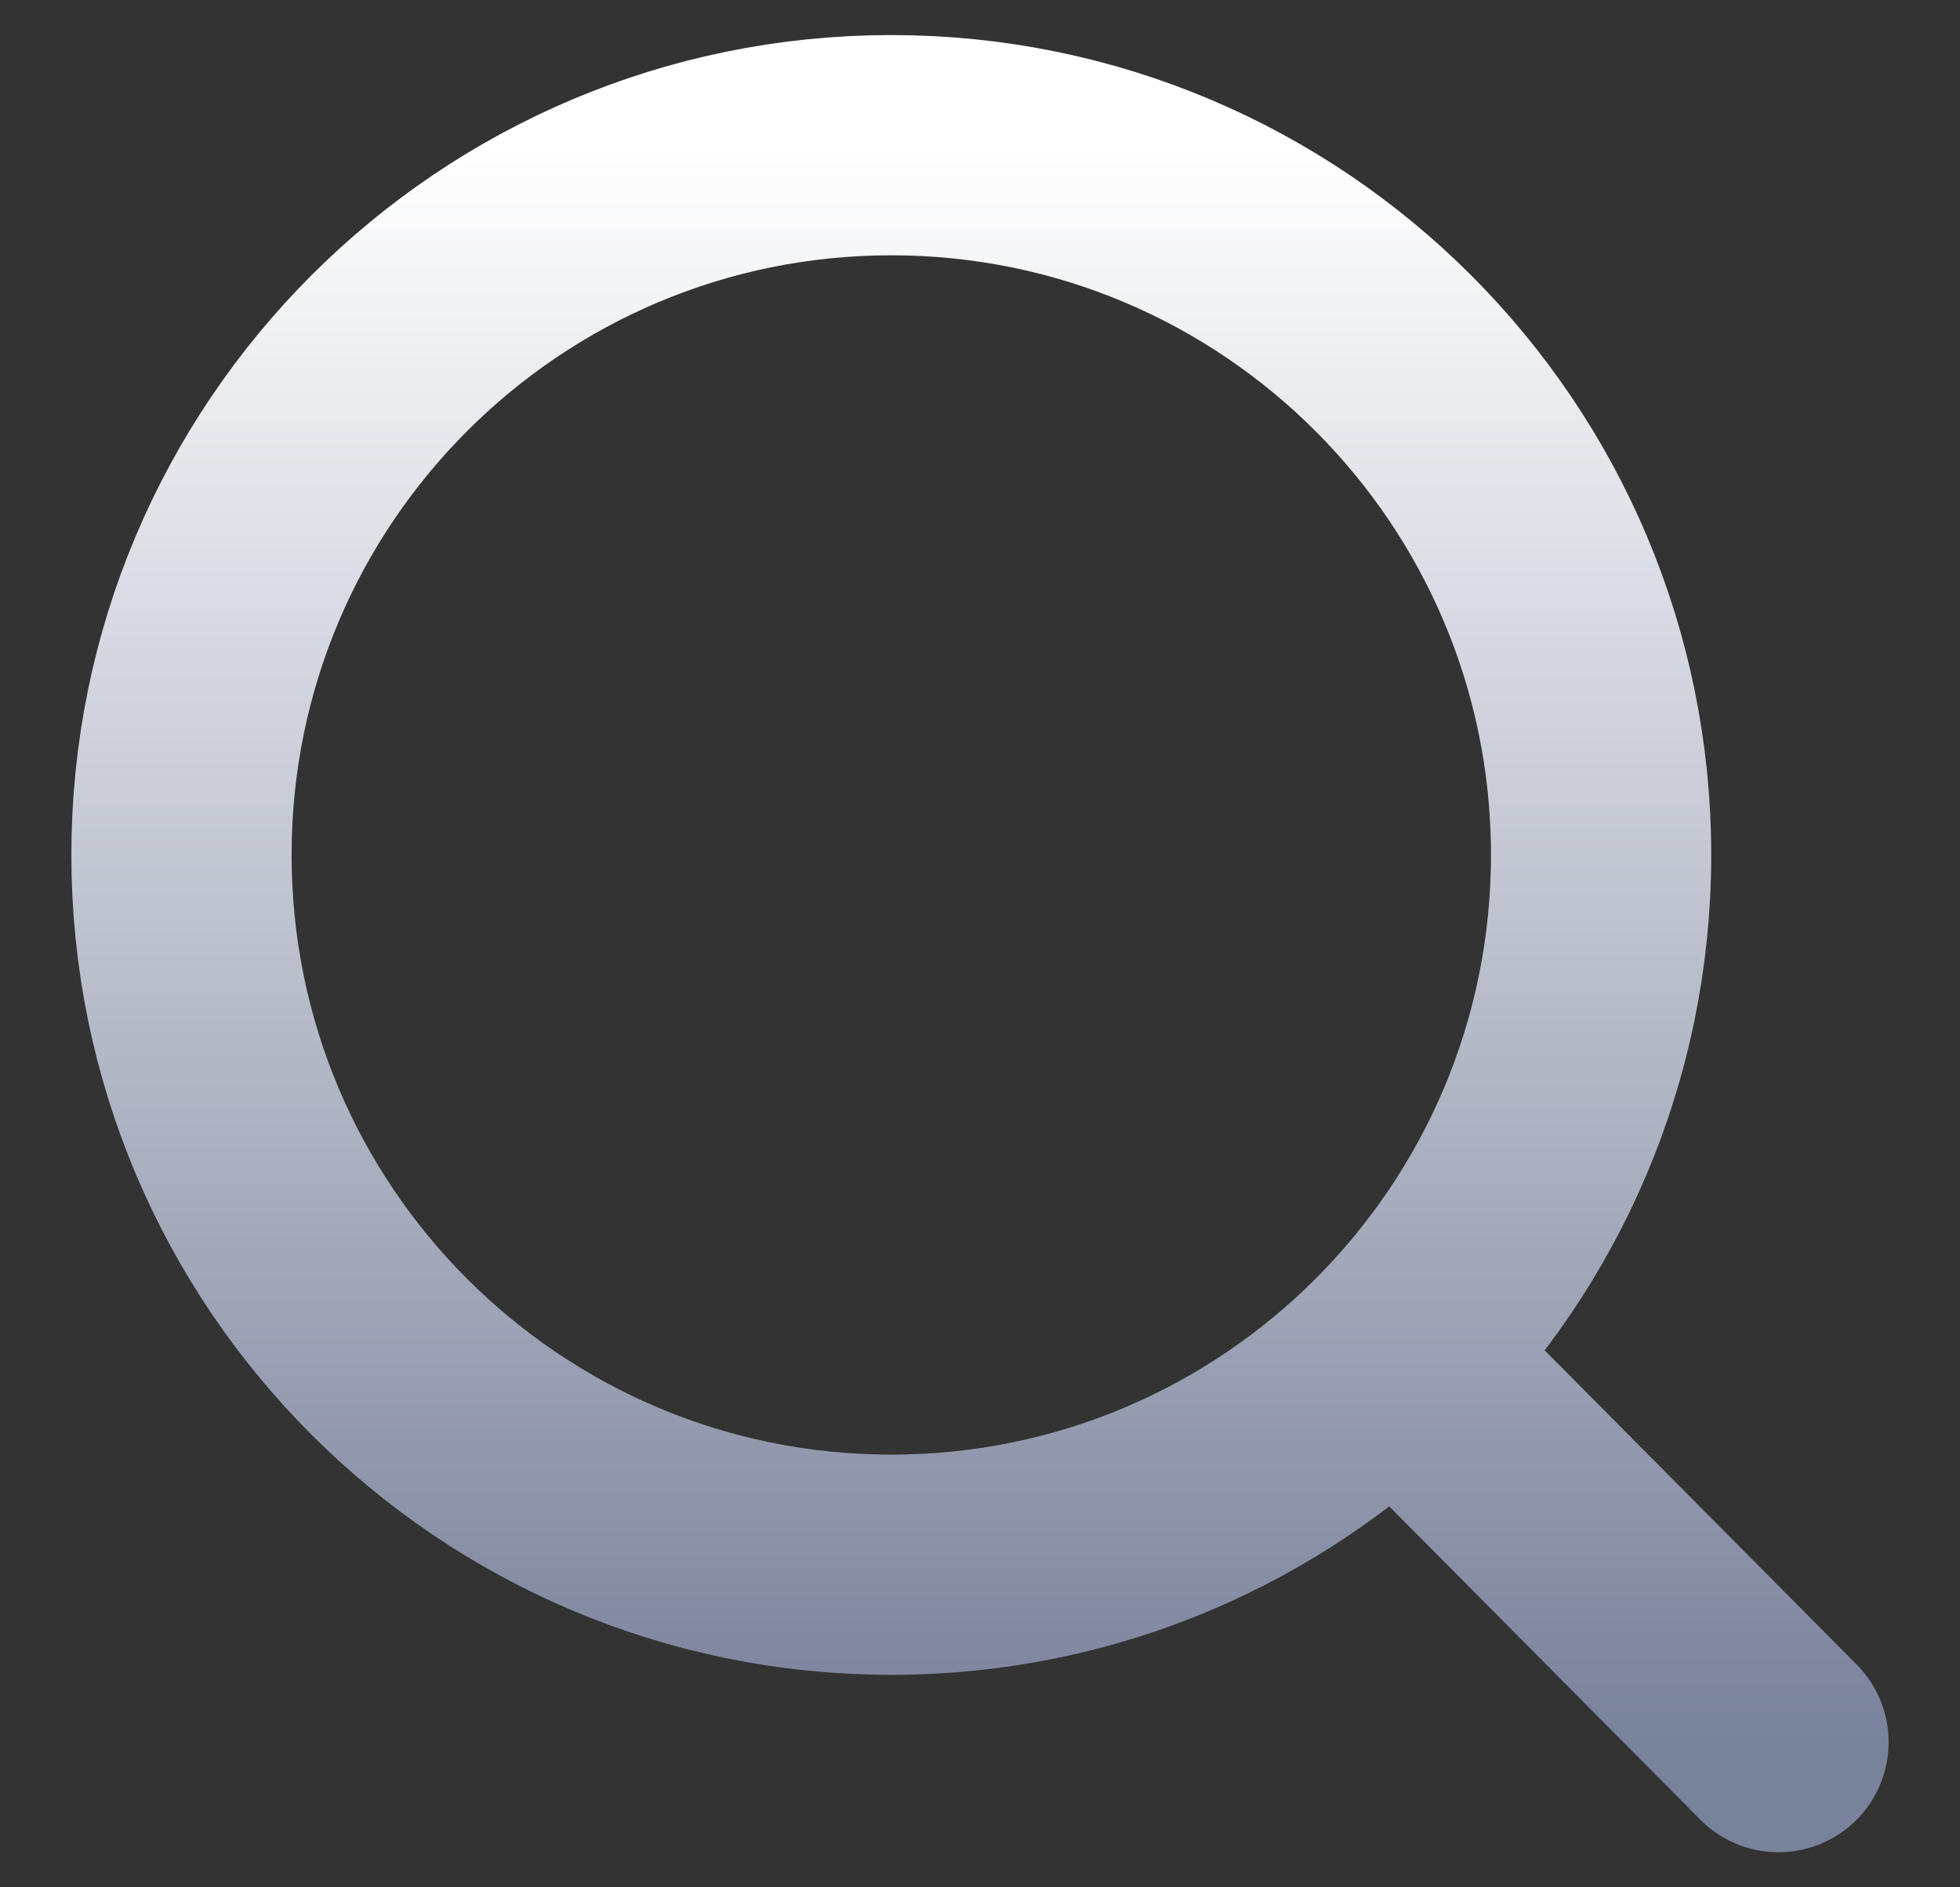 <svg width="27" height="26" viewBox="0 0 27 26" fill="none" xmlns="http://www.w3.org/2000/svg">
<rect x="0" y="0" width="27" height="26" fill="#333333" stroke="none"/>
<path d="M19.211 18.673L24.5 24M22.056 11.778C22.056 17.178 17.678 21.556 12.278 21.556C6.878 21.556 2.5 17.178 2.5 11.778C2.5 6.378 6.878 2 12.278 2C17.678 2 22.056 6.378 22.056 11.778Z" stroke="url(#paint0_linear_159_210)" stroke-width="3.034" stroke-linecap="round" stroke-linejoin="round"/>
<defs>
<linearGradient id="paint0_linear_159_210" x1="13.5" y1="2" x2="13.5" y2="24" gradientUnits="userSpaceOnUse">
<stop stop-color="white"/>
<stop offset="1" stop-color="#79829B"/>
</linearGradient>
</defs>
</svg>
